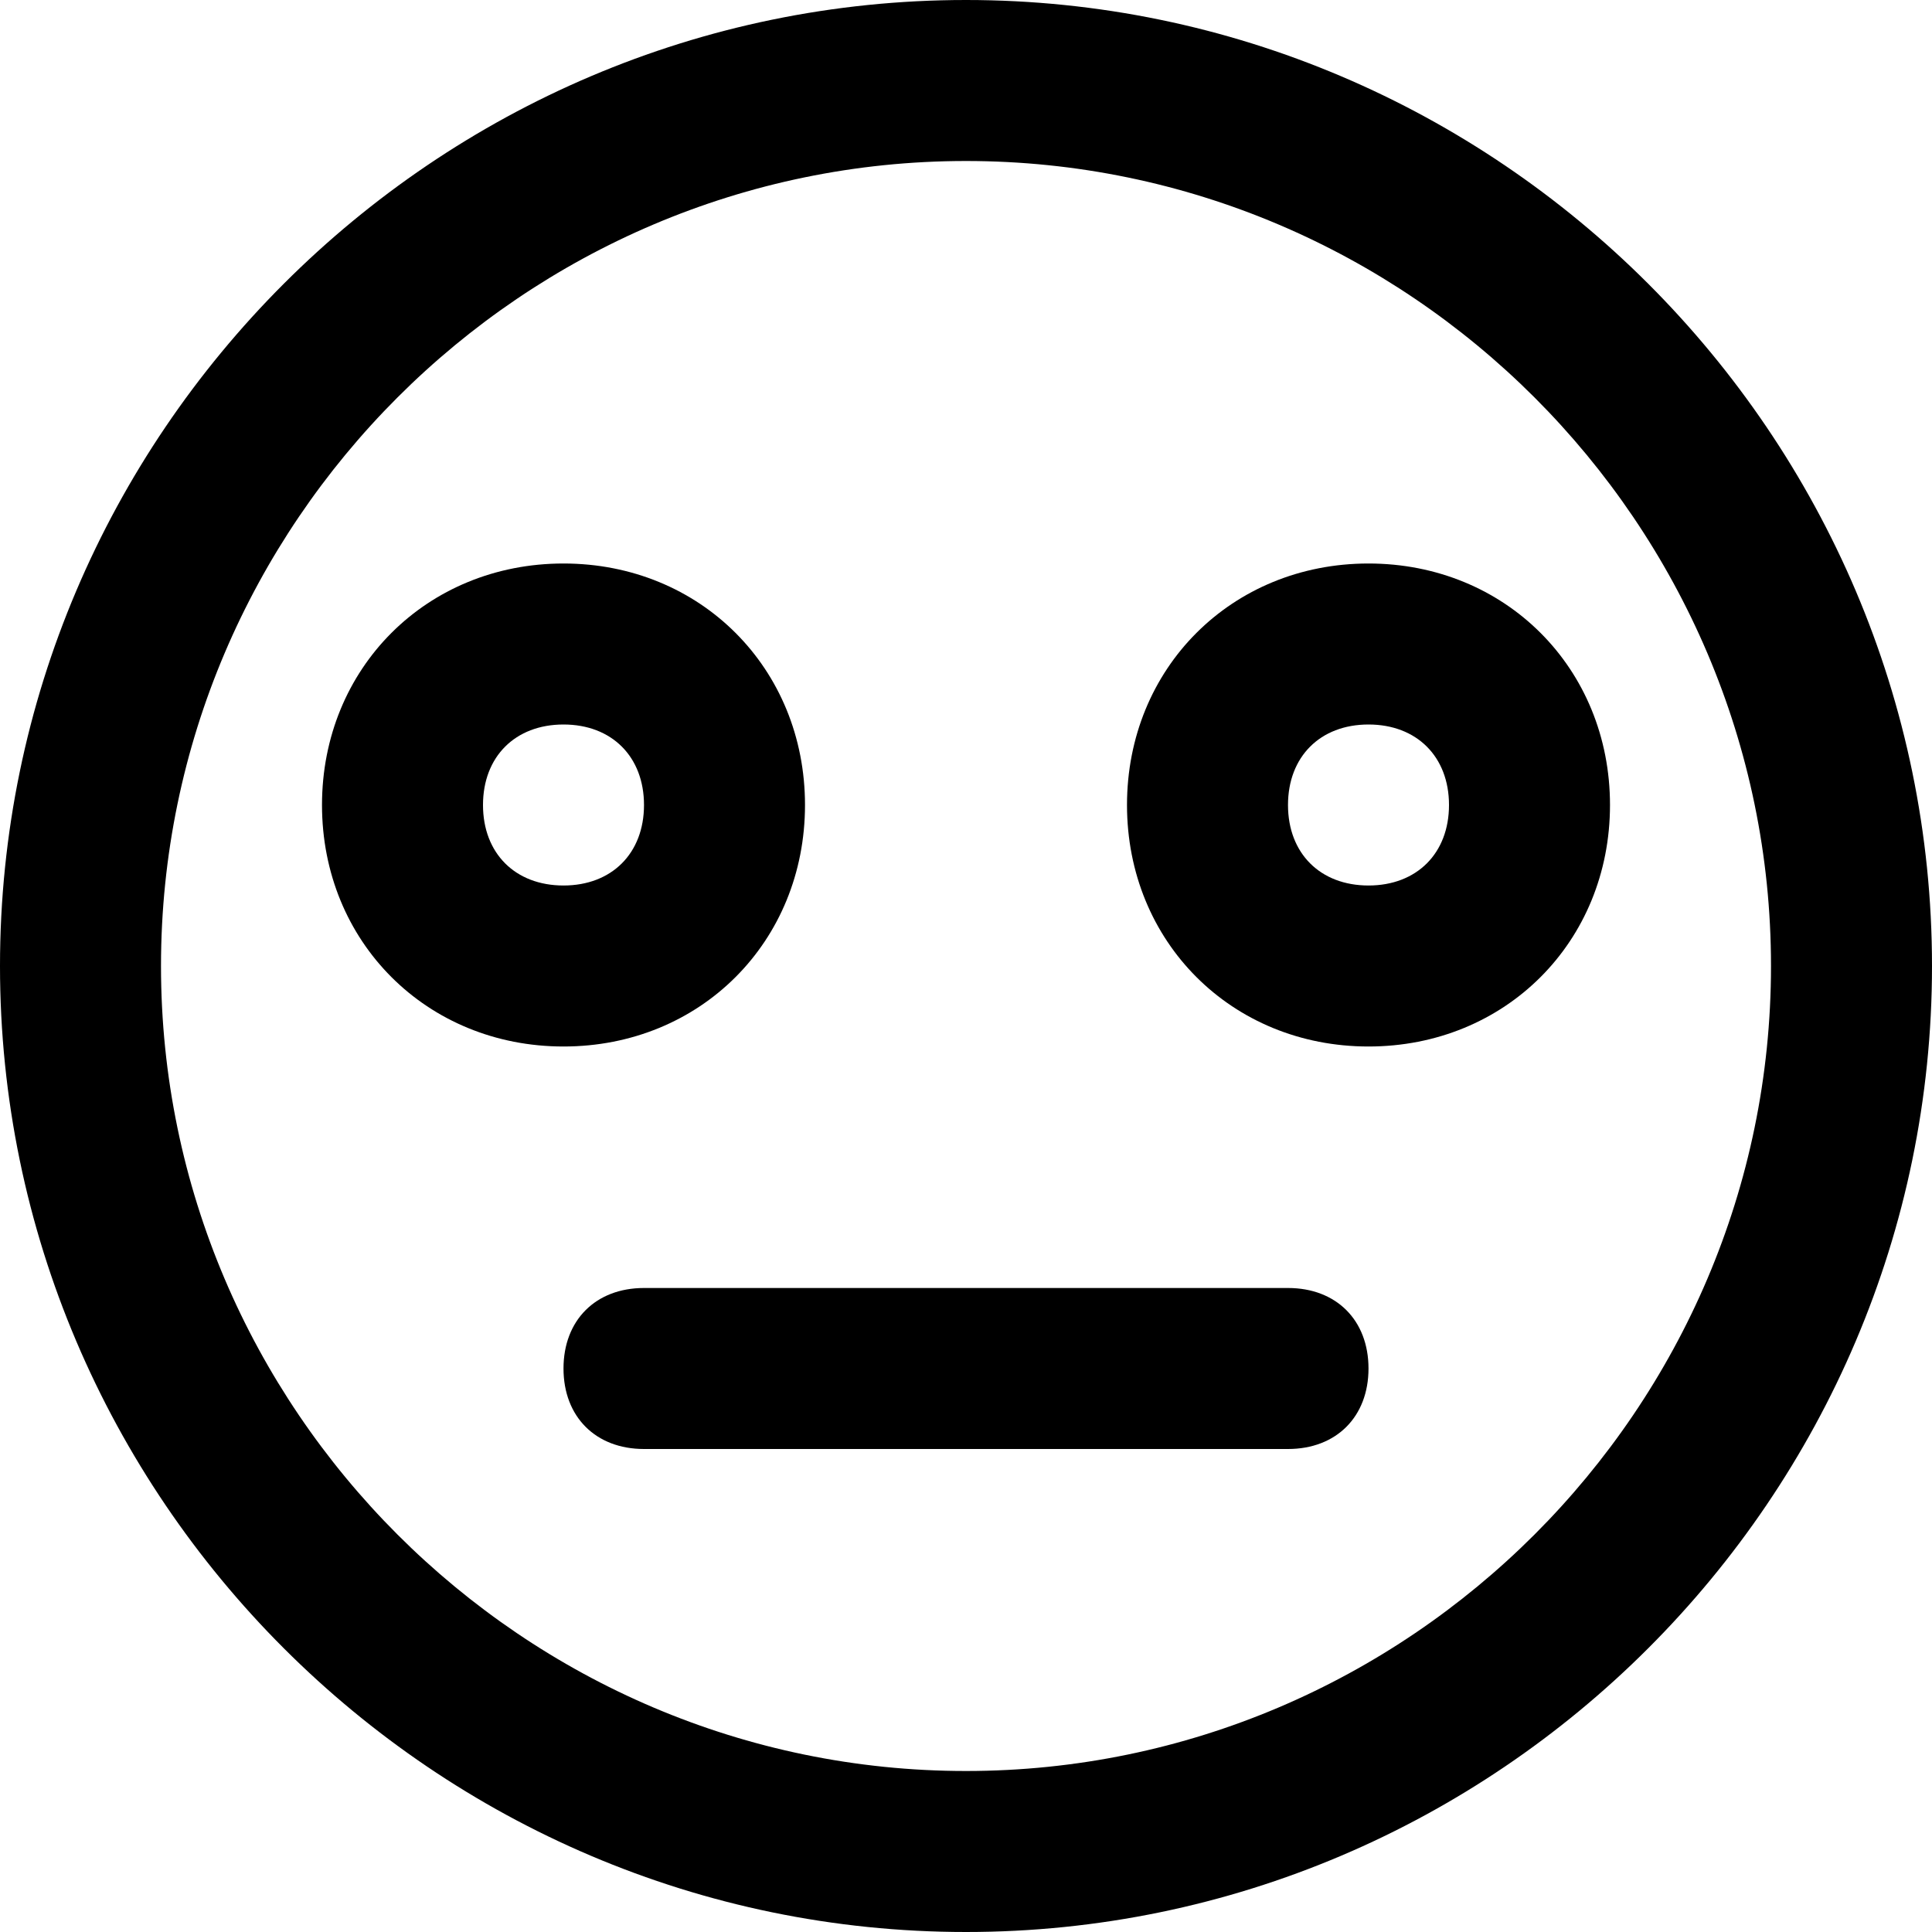 <!-- Generated by IcoMoon.io -->
<svg version="1.1" xmlns="http://www.w3.org/2000/svg" width="280" height="280" viewBox="0 0 280 280">
<title>mi-meh</title>
<path d="M140 280c-77 0-140-63-140-140s63-140 140-140 140 63 140 140-63 140-140 140zM140 23.333c-64.167 0-116.667 52.5-116.667 116.667s52.5 116.667 116.667 116.667 116.667-52.5 116.667-116.667-52.5-116.667-116.667-116.667z"></path>
<path d="M81.667 151.667c-19.833 0-35-15.167-35-35s15.167-35 35-35 35 15.167 35 35-15.167 35-35 35zM81.667 105c-7 0-11.667 4.667-11.667 11.667s4.667 11.667 11.667 11.667 11.667-4.667 11.667-11.667-4.667-11.667-11.667-11.667z"></path>
<path d="M198.333 151.667c-19.833 0-35-15.167-35-35s15.167-35 35-35 35 15.167 35 35-15.167 35-35 35zM198.333 105c-7 0-11.667 4.667-11.667 11.667s4.667 11.667 11.667 11.667 11.667-4.667 11.667-11.667-4.667-11.667-11.667-11.667z"></path>
<path d="M186.667 210h-93.333c-7 0-11.667-4.667-11.667-11.667s4.667-11.667 11.667-11.667h93.333c7 0 11.667 4.667 11.667 11.667s-4.667 11.667-11.667 11.667z"></path>
</svg>
